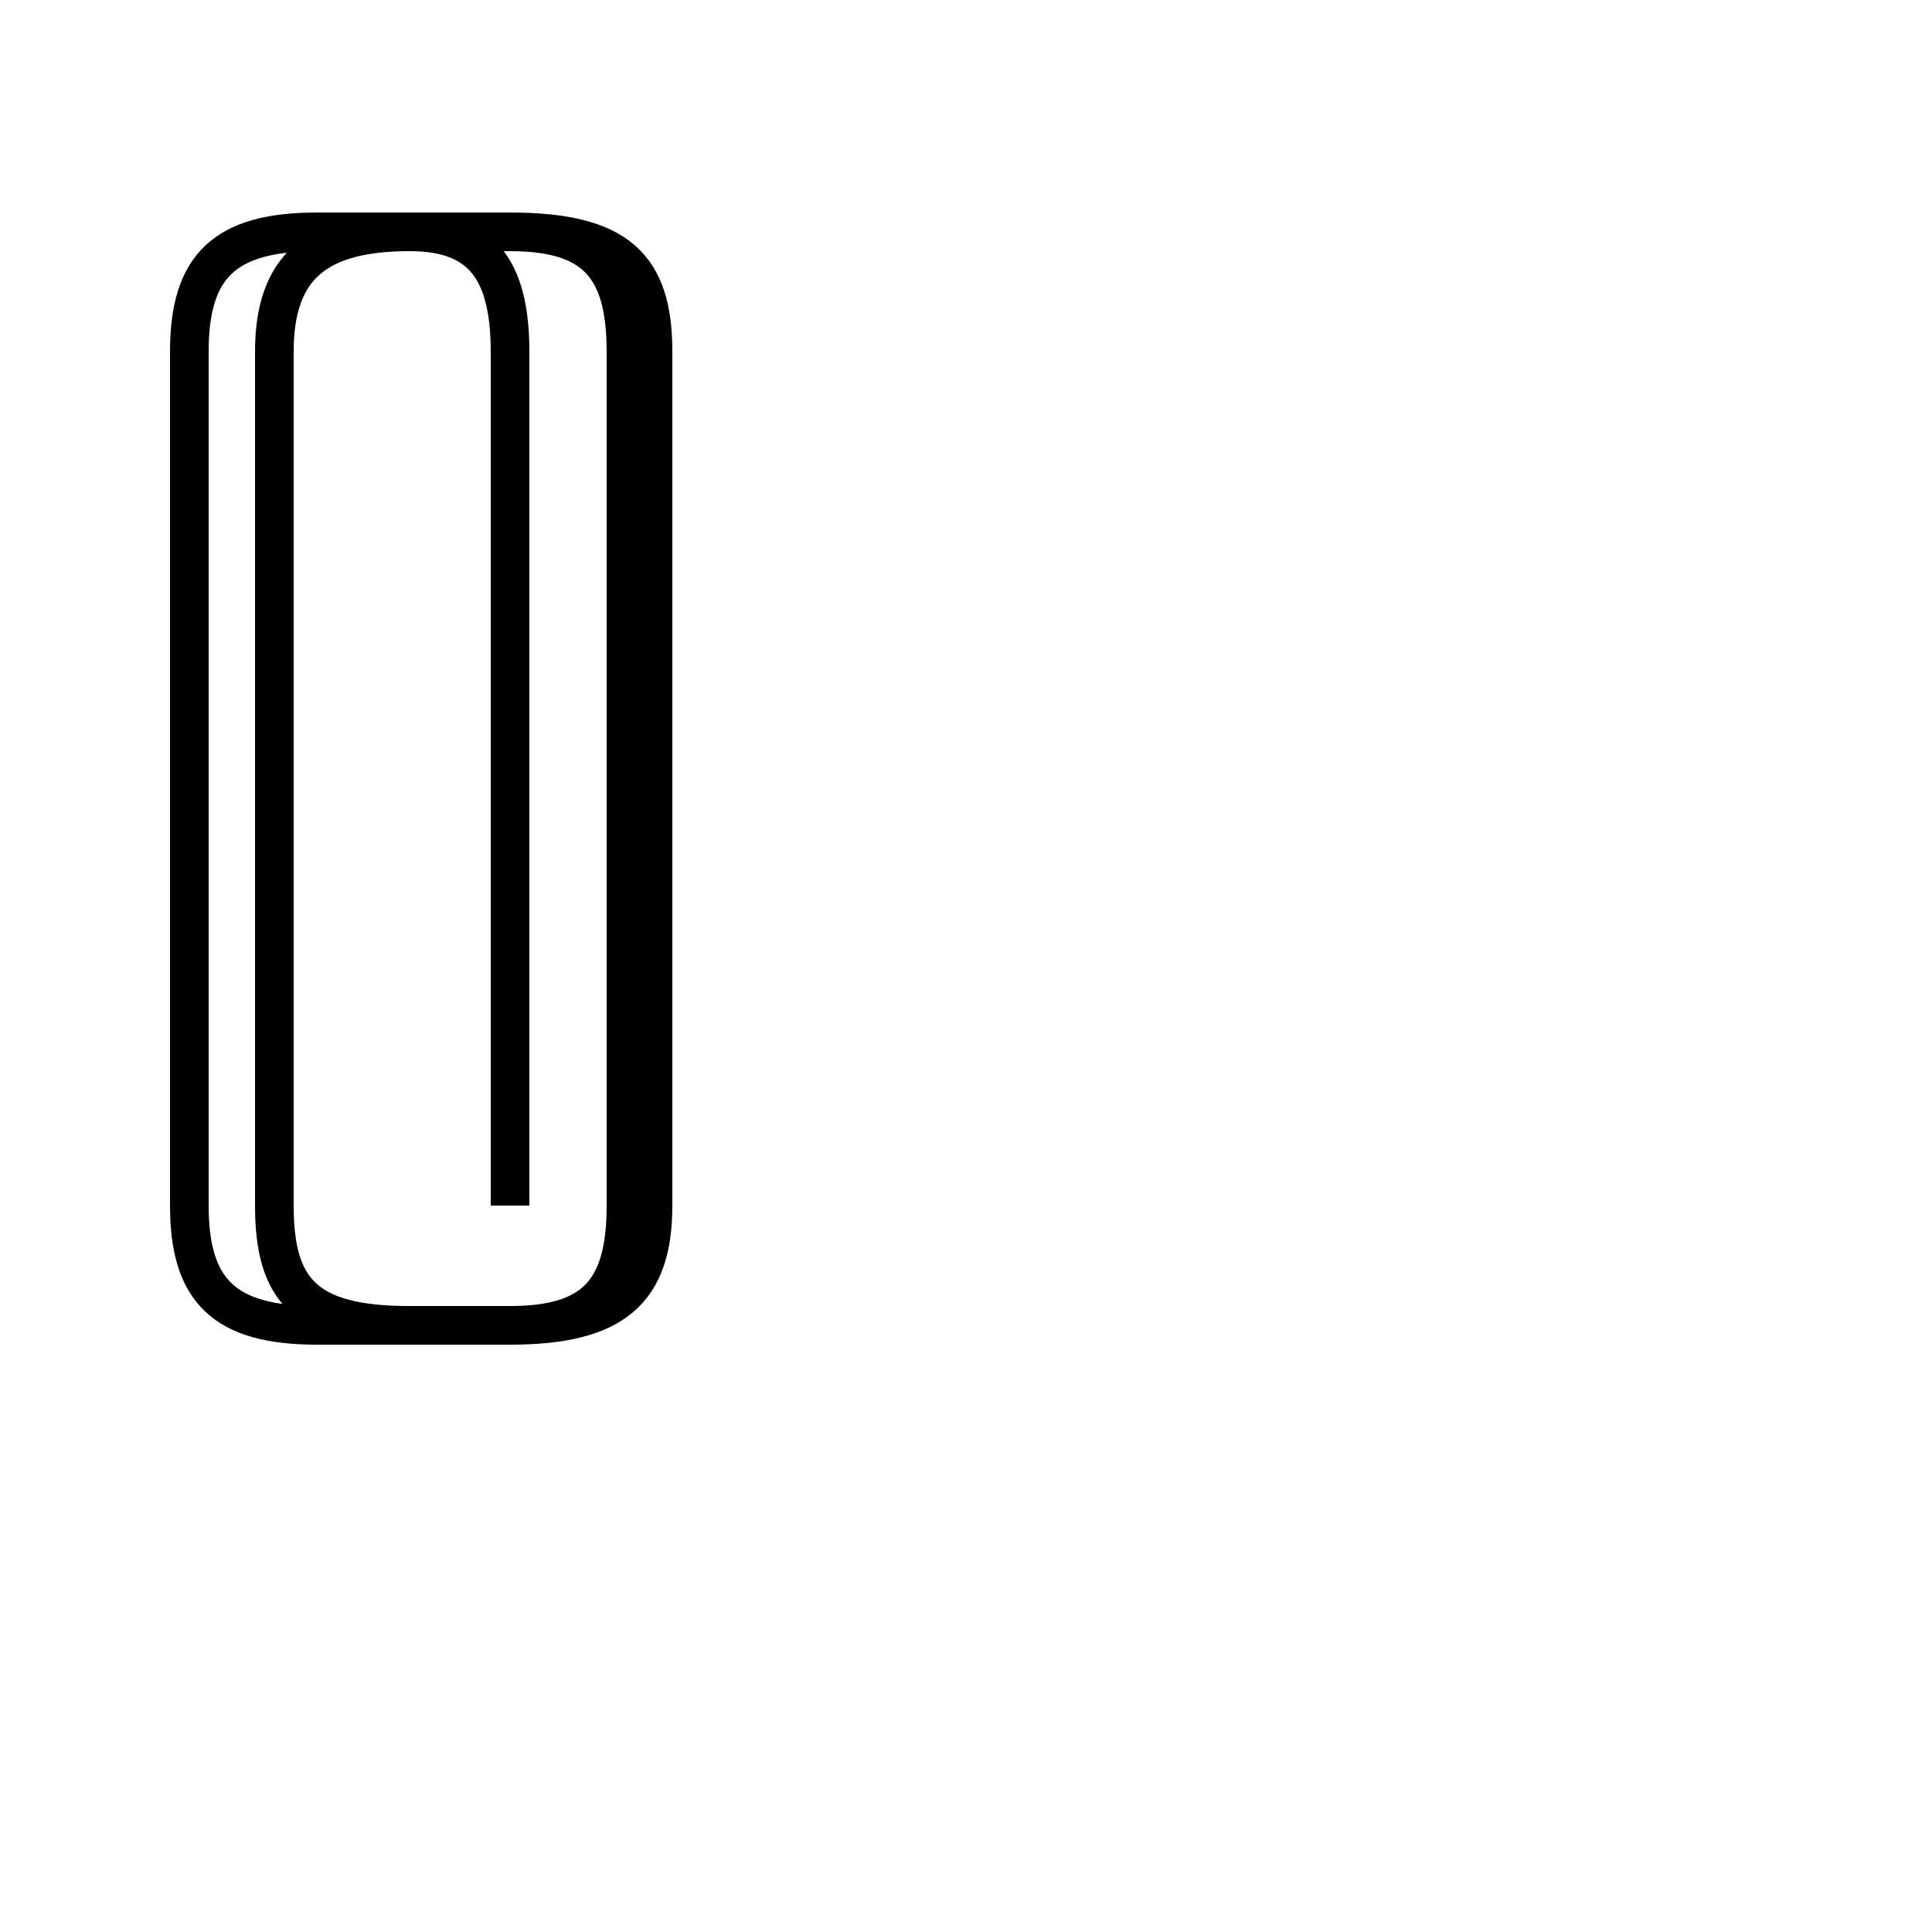<?xml version='1.0' encoding='utf8'?>
<svg viewBox="0.0 -44.0 50.0 50.0" version="1.1" xmlns="http://www.w3.org/2000/svg">
<rect x="0.0" y="-44.0" width="50.0" height="50.0" fill="#808080" stroke="none"/>
<rect x="-1000" y="-1000" width="2000" height="2000" stroke="white" fill="white"/>
<g style="fill:none; stroke:#000000;  stroke-width:1">
<path d="M 13.2 12.8 L 13.2 34.9 C 13.2 37.1 12.4 38.0 10.6 38.0 L 8.2 38.0 C 5.8 38.0 4.9 37.1 4.9 34.9 L 4.9 12.8 C 4.9 10.6 5.8 9.7 8.2 9.7 L 13.2 9.7 C 15.9 9.7 16.9 10.6 16.9 12.8 L 16.9 34.9 C 16.9 37.1 16.0 38.0 13.2 38.0 L 10.6 38.0 C 8.2 38.0 7.1 37.1 7.1 34.9 L 7.1 12.8 C 7.1 10.6 7.9 9.7 10.6 9.7 L 13.2 9.7 C 15.4 9.7 16.2 10.6 16.2 12.8 L 16.2 34.9 C 16.2 37.1 15.4 38.0 13.2 38.0 L 10.6 38.0 C 8.2 38.0 7.1 37.1 7.1 34.9 L 7.1 12.8 C 7.1 10.6 7.9 9.7 10.6 9.7 L 13.2 9.7 C 15.4 9.7 16.2 10.6 16.2 12.8 L 16.2 34.9 C 16.2 37.1 15.4 38.0 13.2 38.0 L 10.6 38.0 C 8.2 38.0 7.1 37.1 7.1 34.9 L 7.1 12.8 C 7.1 10.6 7.9 9.7 10.6 9.7 L 13.2 9.7 C 15.4 9.7 16.2 10.6 16.2 12.8 L 16.2 34.9 C 16.2 37.1 15.4 38.0 13.2 38.0 L 10.6 38.0 C 8.2 38.0 7.1 37.1 7.1 34.9 L 7.1 12.8 C 7.1 10.6 7.9 9.7 10.6 9.7 L 13.2 9.7 C 15.4 9.7 16.2 10.6 16.2 12.8 L 16.2 34.9 C 16.2 37.1 15.4 38.0 13.2 38.0 L 10.6 38.0 C 8.2 38.0 7.1 37.1 7.1 34.9 L 7.1 12.8 C 7.1 10.6 7.9 9.7 10.6 9.7 L 13.2 9.7 C 15.4 9.7 16.2 10.6 16.2 12.8 L 16.2 34.9 C 16.2 37.1 15.4 38.0 13.2 38.0 L 10.6 38.0 C 8.2 38.0 7.1 37.1 7.1 34.9 L 7.1 12.8 C 7.1 10.6 7.9 9.7 10.6 9.7 L 13.2 9.7 C 15.4 9.7 16.2 10.6 16.2 12.8 L 16.2 34.9 C 16.2 37.1 15.4 38.0 13.2 38.0 L 10.6 38.0 C 8.2 38.0 7.1 37.1 7.1 34.9 L 7.1 12.8 C 7.1 10.6 7.9 9.7 10.6 9.7 L 13.2 9.7 C 15.4 9.7 16.2 10.6 16.2 12.8 L 16.2 34.9 C 16.2 37.1 15.4 38.0 13.2 38.0 L 10.6 38.0 C 8.2 38.0 7.1 37.1 7.1 34.9 L 7.1 12.8 C 7.1 10.6 7.9 9.7 10.6 9.7 L 13.2 9.7 C 15.4 9.7 16.2 10.6 16.2 12.8 L 16.2 34.9 C 16.2 37.1 15.4 38.0 13.2 38.0 L 10.6 38.0 C 8.2 38.0 7.1 37.1 7.1 34.9 L 7.1 12.8 C 7.1 10.6 7.9 9.7 10.6 9.7 L 13.2 9.7 C 15.4 9.7 16.2 10.6 16.2 12.8 L 16.2 34.9 C 16.2 37.1 15.4 38.0 13.2 38.0 L 10.6 38.0 C 8.2 38.0 7.1 37.1 7.1 34.9 L 7.1 12.8 C 7.1 10.6 7.9 9.7 10.6 9.7 L 13.2 9.7 C 15.4 9.7 16.2 10.6 16.2 12.8 L 16.2 34.9 C 16.2 37.1 15.4 38.0 13.2 38.0 L 10.6 38.0 C 8.2 38.0 7.1 37.1 7.1 34.9 L 7.1 12.8 C 7.1 10.6 7.9 9.7 10.6 9.7 L 13.2 9.7 C 15.4 9.7 16.2 10.6 16.2 12.8 L 16.2 34.9 C 16.2 37.1 15.4 38.0 13.2 38.0 L 10.6 38.0 C 8.2 38.0 7.1 37.1 7.1 34.9 L 7.1 12.8 C 7.1 10.6 7.9 9.7 10.6 9.7 L 13.2 9.7 C 15.4 9.7 16.2" transform="scale(1, -1)" />
</g>
</svg>